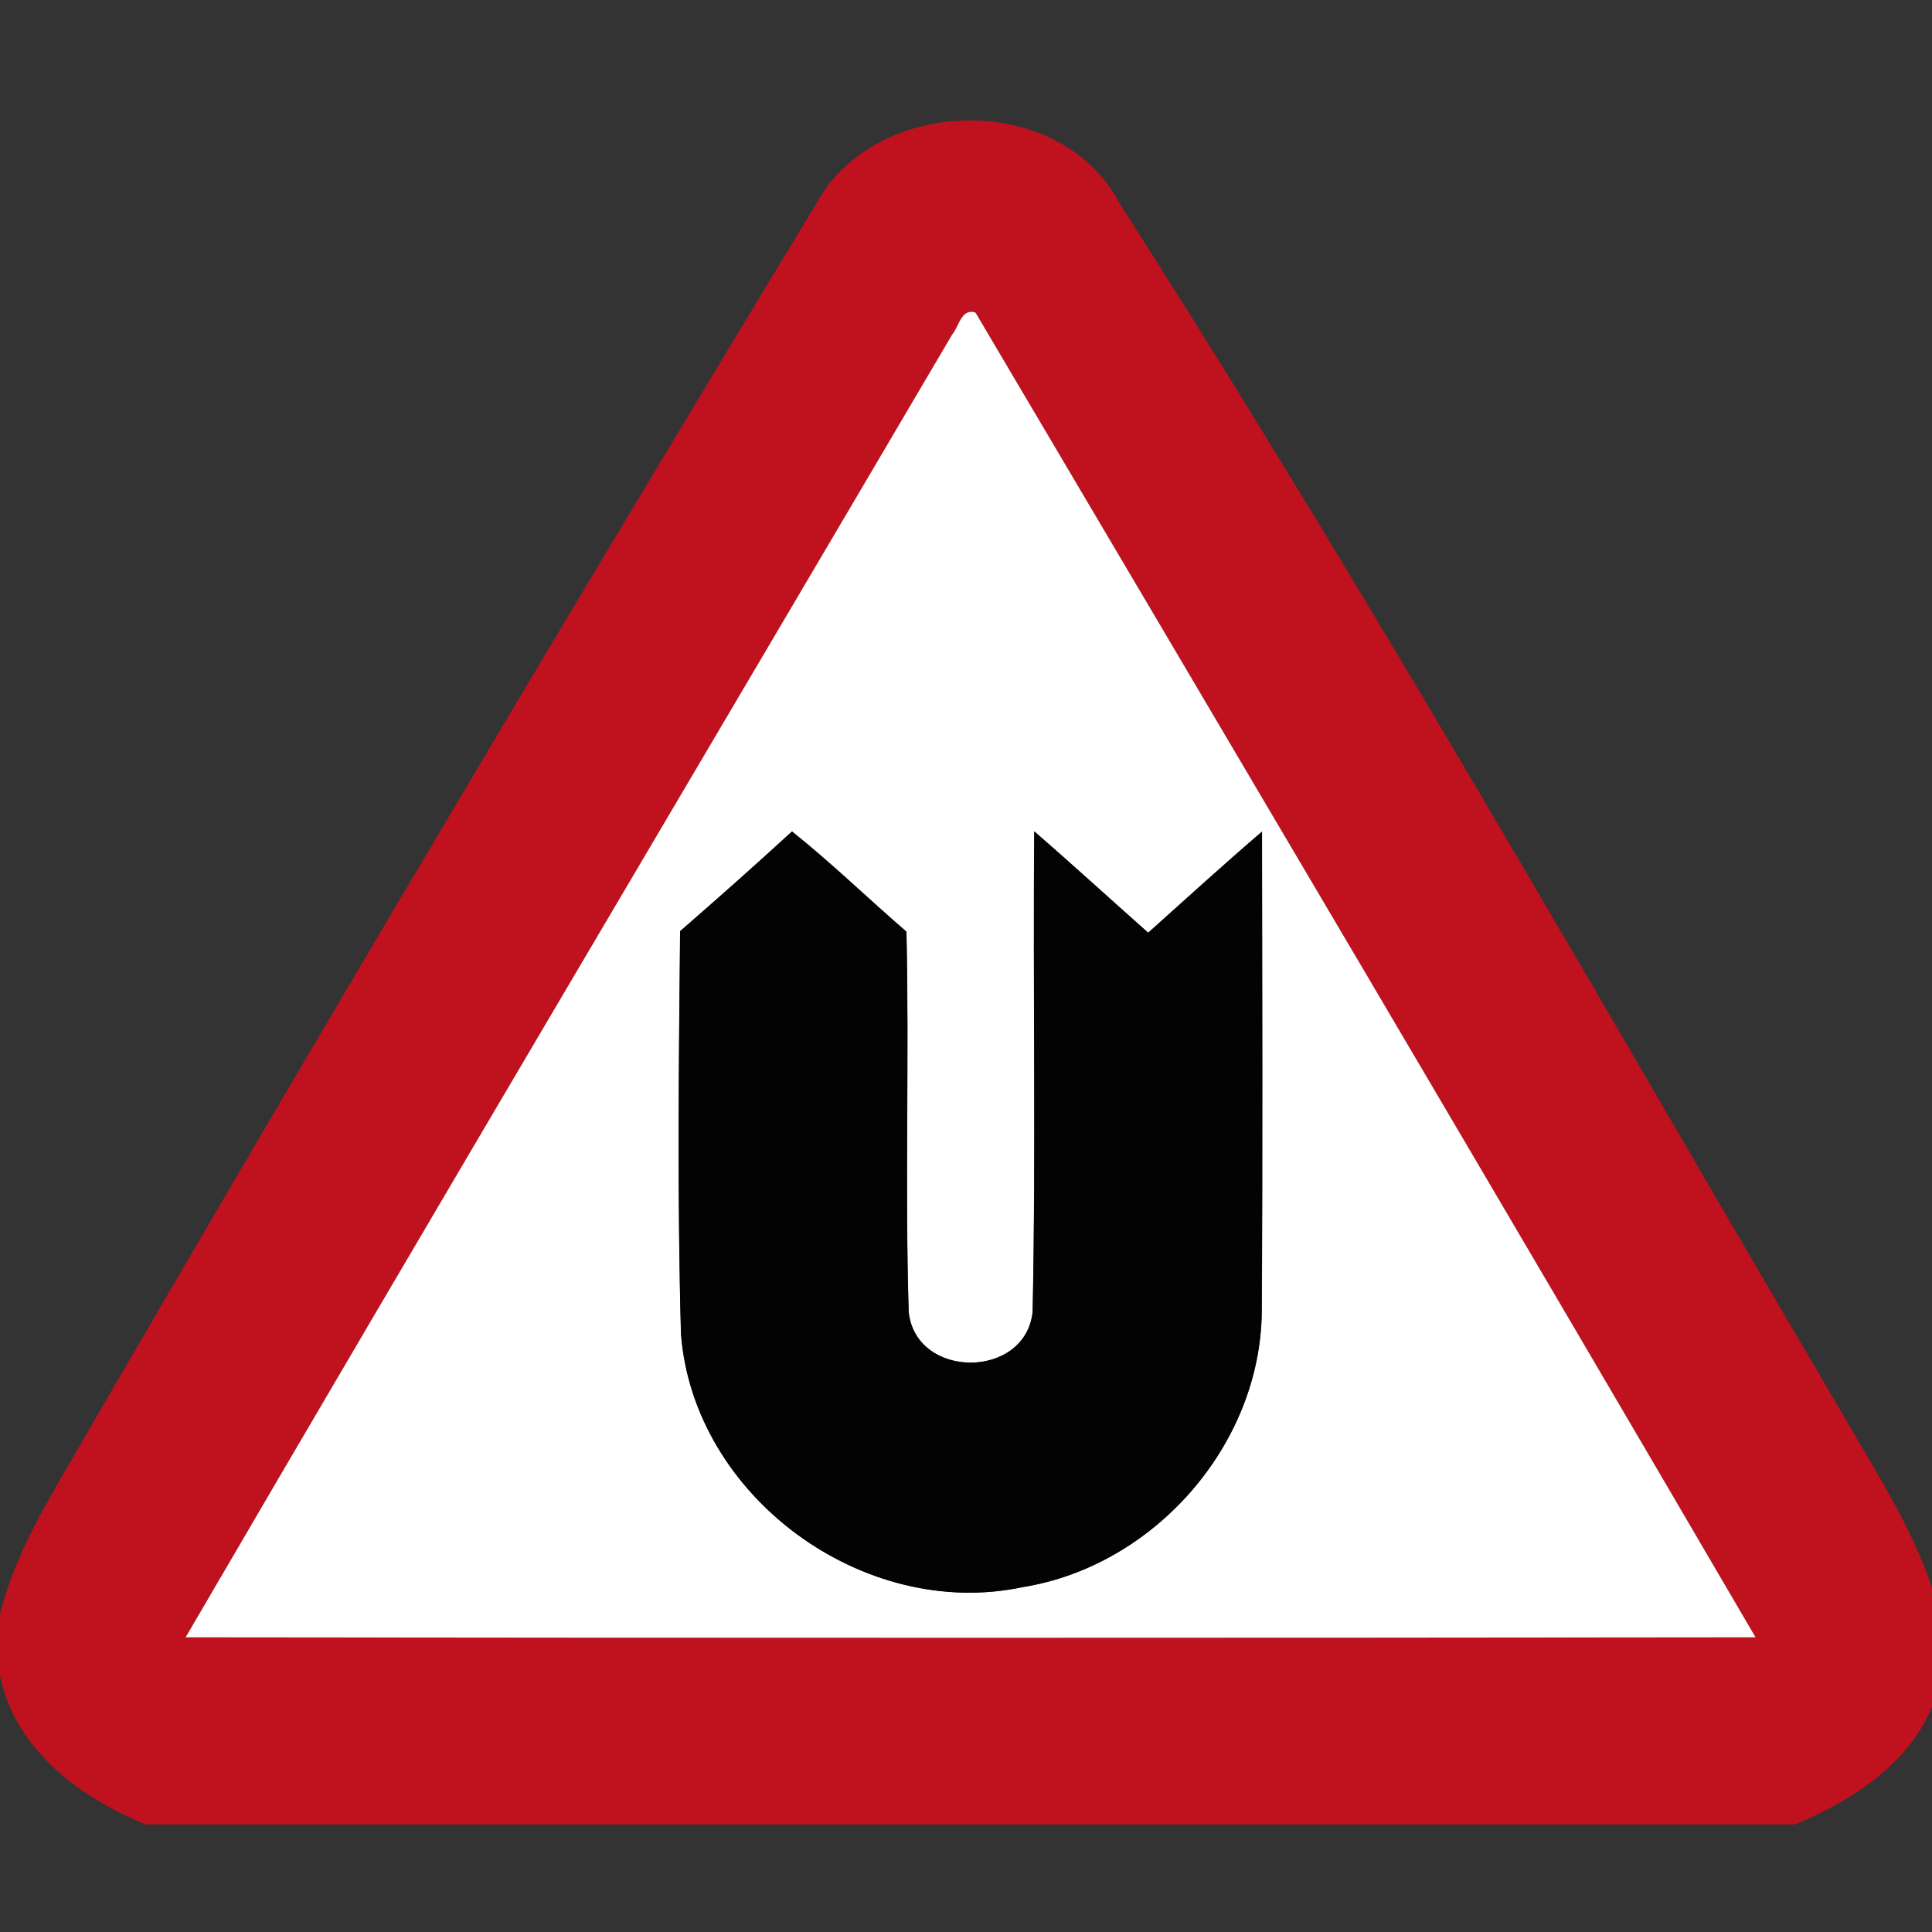 <svg xmlns="http://www.w3.org/2000/svg" width="24" height="24">
    <rect width="100%" height="100%" fill="#333333" stroke="none"/>
    <path fill="#c0111e" d="M10.116 2.573c.716-1.396 3.051-1.459 3.791-.048 3.18 4.968 6.079 10.108 9.07 15.19.448.775.945 1.542 1.139 2.428v.662c-.164.946-.994 1.52-1.822 1.859H1.811c-.827-.34-1.618-.926-1.812-1.852v-.754c.21-.855.709-1.588 1.134-2.346a965.29 965.29 0 0 1 8.982-15.141zm1.712 1.583C8.656 9.551 5.46 14.933 2.306 20.339c6.5.008 13.002.008 19.502 0-3.212-5.496-6.452-10.975-9.69-16.456-.178-.059-.204.173-.29.273z"/>
    <path fill="#fff" d="M11.828 4.156c.086-.1.113-.332.29-.273 3.238 5.48 6.478 10.959 9.69 16.456-6.5.008-13.002.008-19.502 0C5.46 14.933 8.655 9.551 11.828 4.156zm-1.99 6.173c-.456.419-.921.831-1.388 1.237-.017 1.668-.036 3.34.011 5.007.159 2.022 2.271 3.562 4.247 3.141 1.628-.262 2.948-1.76 2.967-3.414.012-1.99.005-3.98.003-5.97-.478.411-.945.836-1.414 1.256-.473-.419-.938-.845-1.415-1.259-.017 1.99.022 3.981-.02 5.971-.092.837-1.45.839-1.54 0-.048-1.574.008-3.151-.028-4.725-.477-.412-.93-.852-1.421-1.245z"/>
    <path fill="#030303" d="M9.838 10.329c.492.394.945.834 1.421 1.245.036 1.574-.02 3.151.028 4.725.09.839 1.448.837 1.54 0 .043-1.989.003-3.98.02-5.971.477.413.942.84 1.415 1.259.469-.42.935-.845 1.414-1.256.003 1.99.009 3.98-.003 5.97-.019 1.655-1.34 3.152-2.967 3.415-1.976.42-4.088-1.12-4.247-3.141-.046-1.668-.028-3.34-.011-5.007.468-.407.932-.819 1.388-1.237z"/>
</svg>
